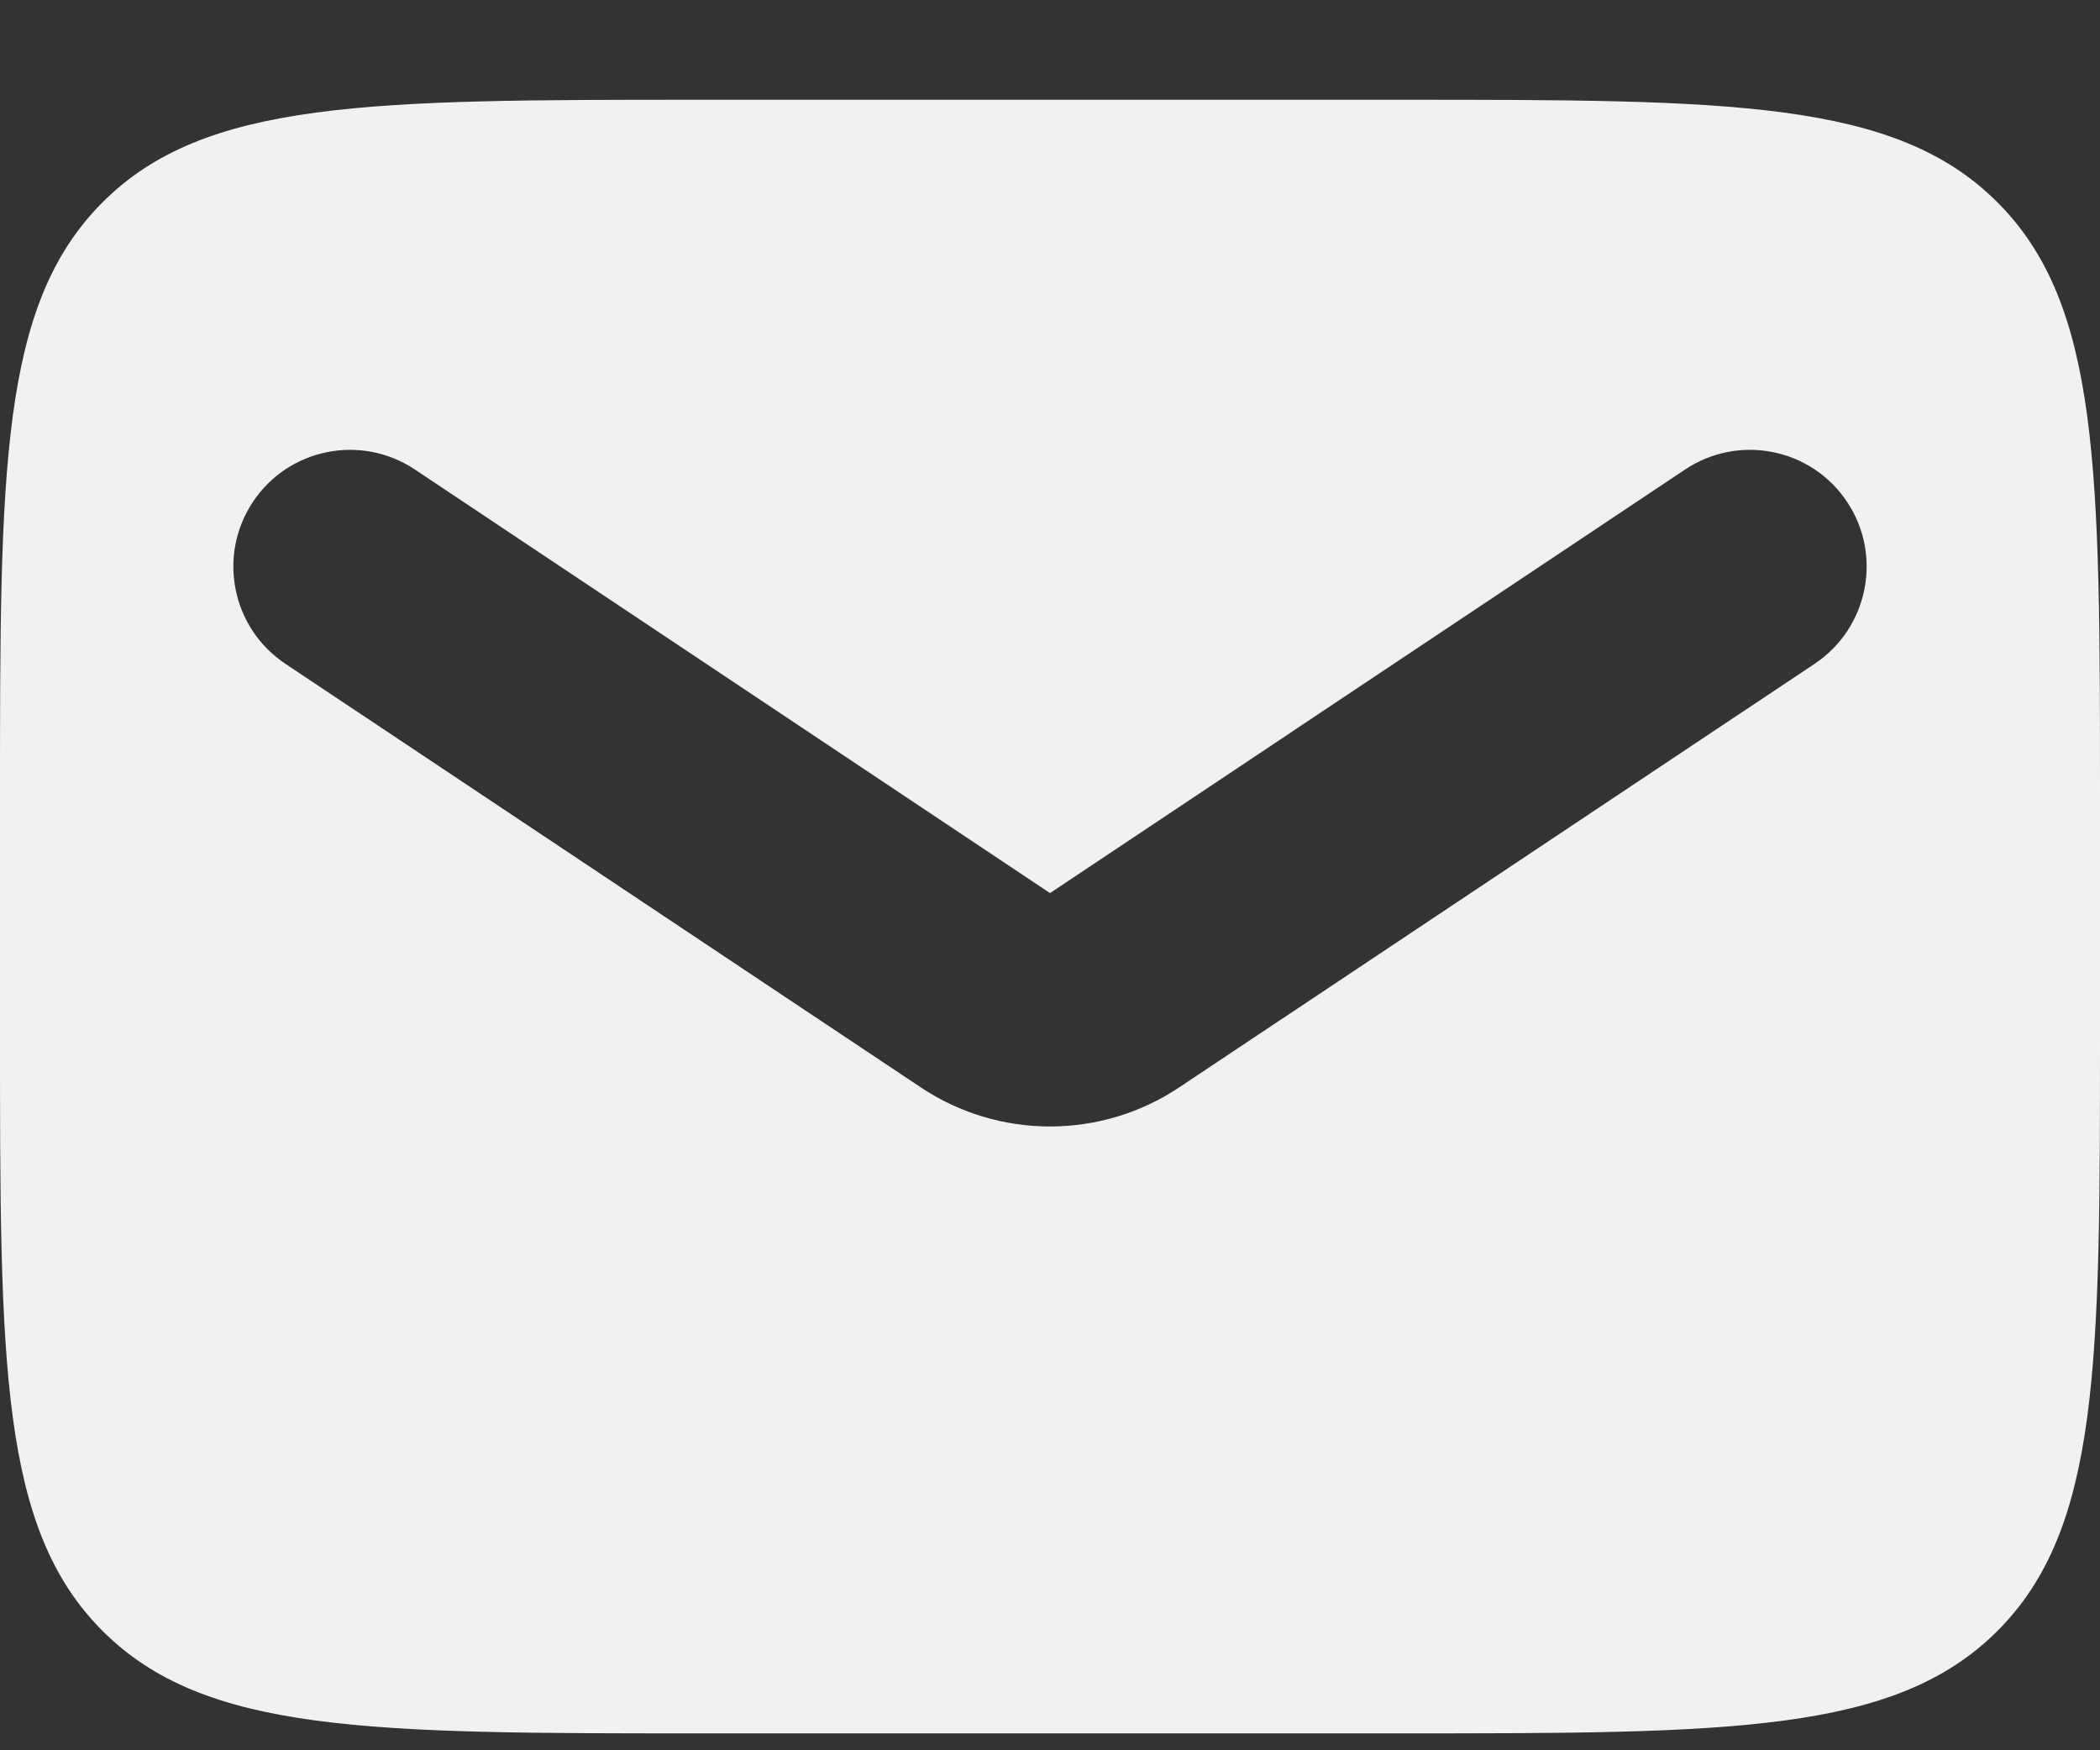 <svg width="18" height="15" viewBox="0 0 18 15" fill="none" xmlns="http://www.w3.org/2000/svg">
<rect x="0" y="0" width="18" height="15" fill="#333333" stroke="none"/>
<path fill-rule="evenodd" clip-rule="evenodd" d="M0.879 1.734C0 2.613 0 4.027 0 6.855V8.855C0 11.684 0 13.098 0.879 13.977C1.757 14.855 3.172 14.855 6 14.855H12C14.828 14.855 16.243 14.855 17.121 13.977C18 13.098 18 11.684 18 8.855V6.855C18 4.027 18 2.613 17.121 1.734C16.243 0.855 14.828 0.855 12 0.855H6C3.172 0.855 1.757 0.855 0.879 1.734ZM3.555 4.023C3.095 3.717 2.474 3.841 2.168 4.301C1.862 4.76 1.986 5.381 2.445 5.688L7.891 9.318C8.562 9.766 9.438 9.766 10.109 9.318L15.555 5.688C16.014 5.381 16.138 4.76 15.832 4.301C15.526 3.841 14.905 3.717 14.445 4.023L9 7.654L3.555 4.023Z" fill="#F1F1F1"/>
</svg>
